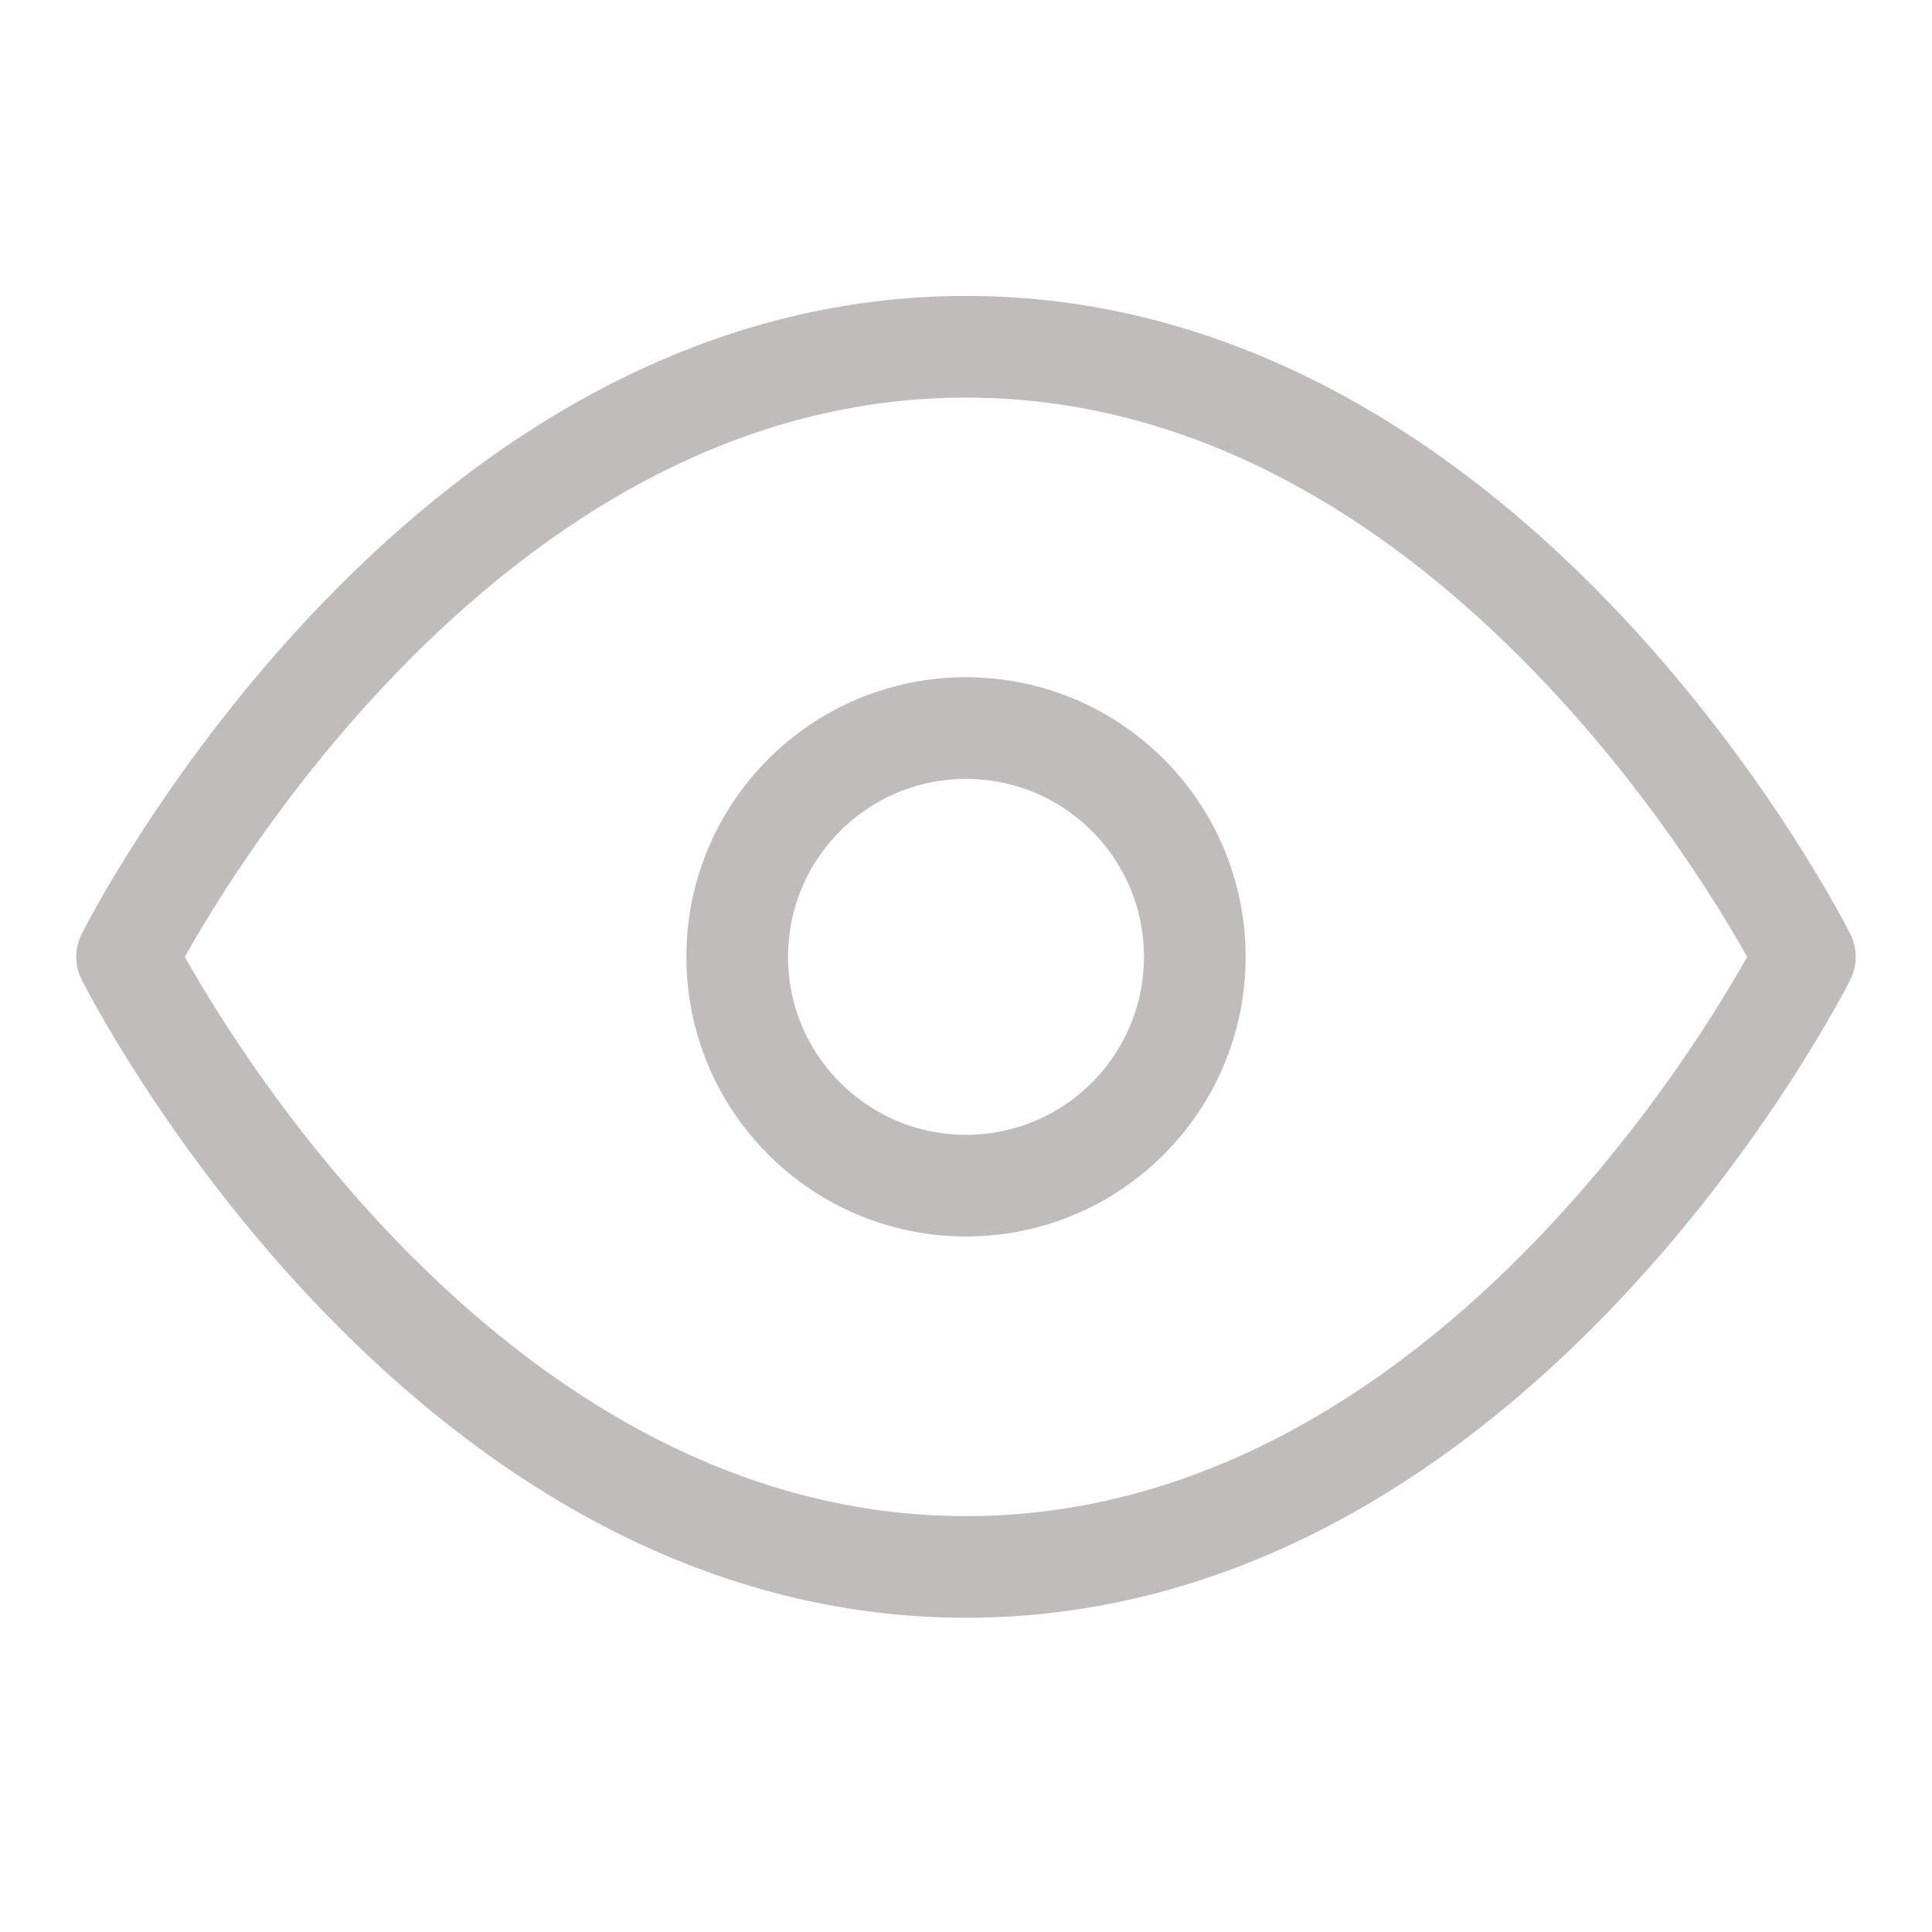 <svg width="19" height="19" viewBox="0 0 19 19" fill="none" xmlns="http://www.w3.org/2000/svg">
<g clip-path="url(#clip0_657_835)">
<path d="M9.5 3.41C4.25 3.41 1.25 9.41 1.25 9.41C1.25 9.41 4.25 15.41 9.5 15.41C14.75 15.41 17.75 9.41 17.75 9.41C17.75 9.41 14.75 3.41 9.5 3.41Z" stroke="#C0BCBC" stroke-linecap="round" stroke-linejoin="round"/>
<path d="M9.5 11.66C10.743 11.66 11.75 10.652 11.75 9.41C11.75 8.167 10.743 7.16 9.5 7.16C8.257 7.16 7.25 8.167 7.25 9.41C7.25 10.652 8.257 11.66 9.5 11.66Z" stroke="#C0BCBC" stroke-linecap="round" stroke-linejoin="round"/>
</g>
<defs>
<clipPath id="clip0_657_835">
<rect width="18" height="18" fill="white" transform="translate(0.5 0.41)"/>
</clipPath>
</defs>
</svg>
